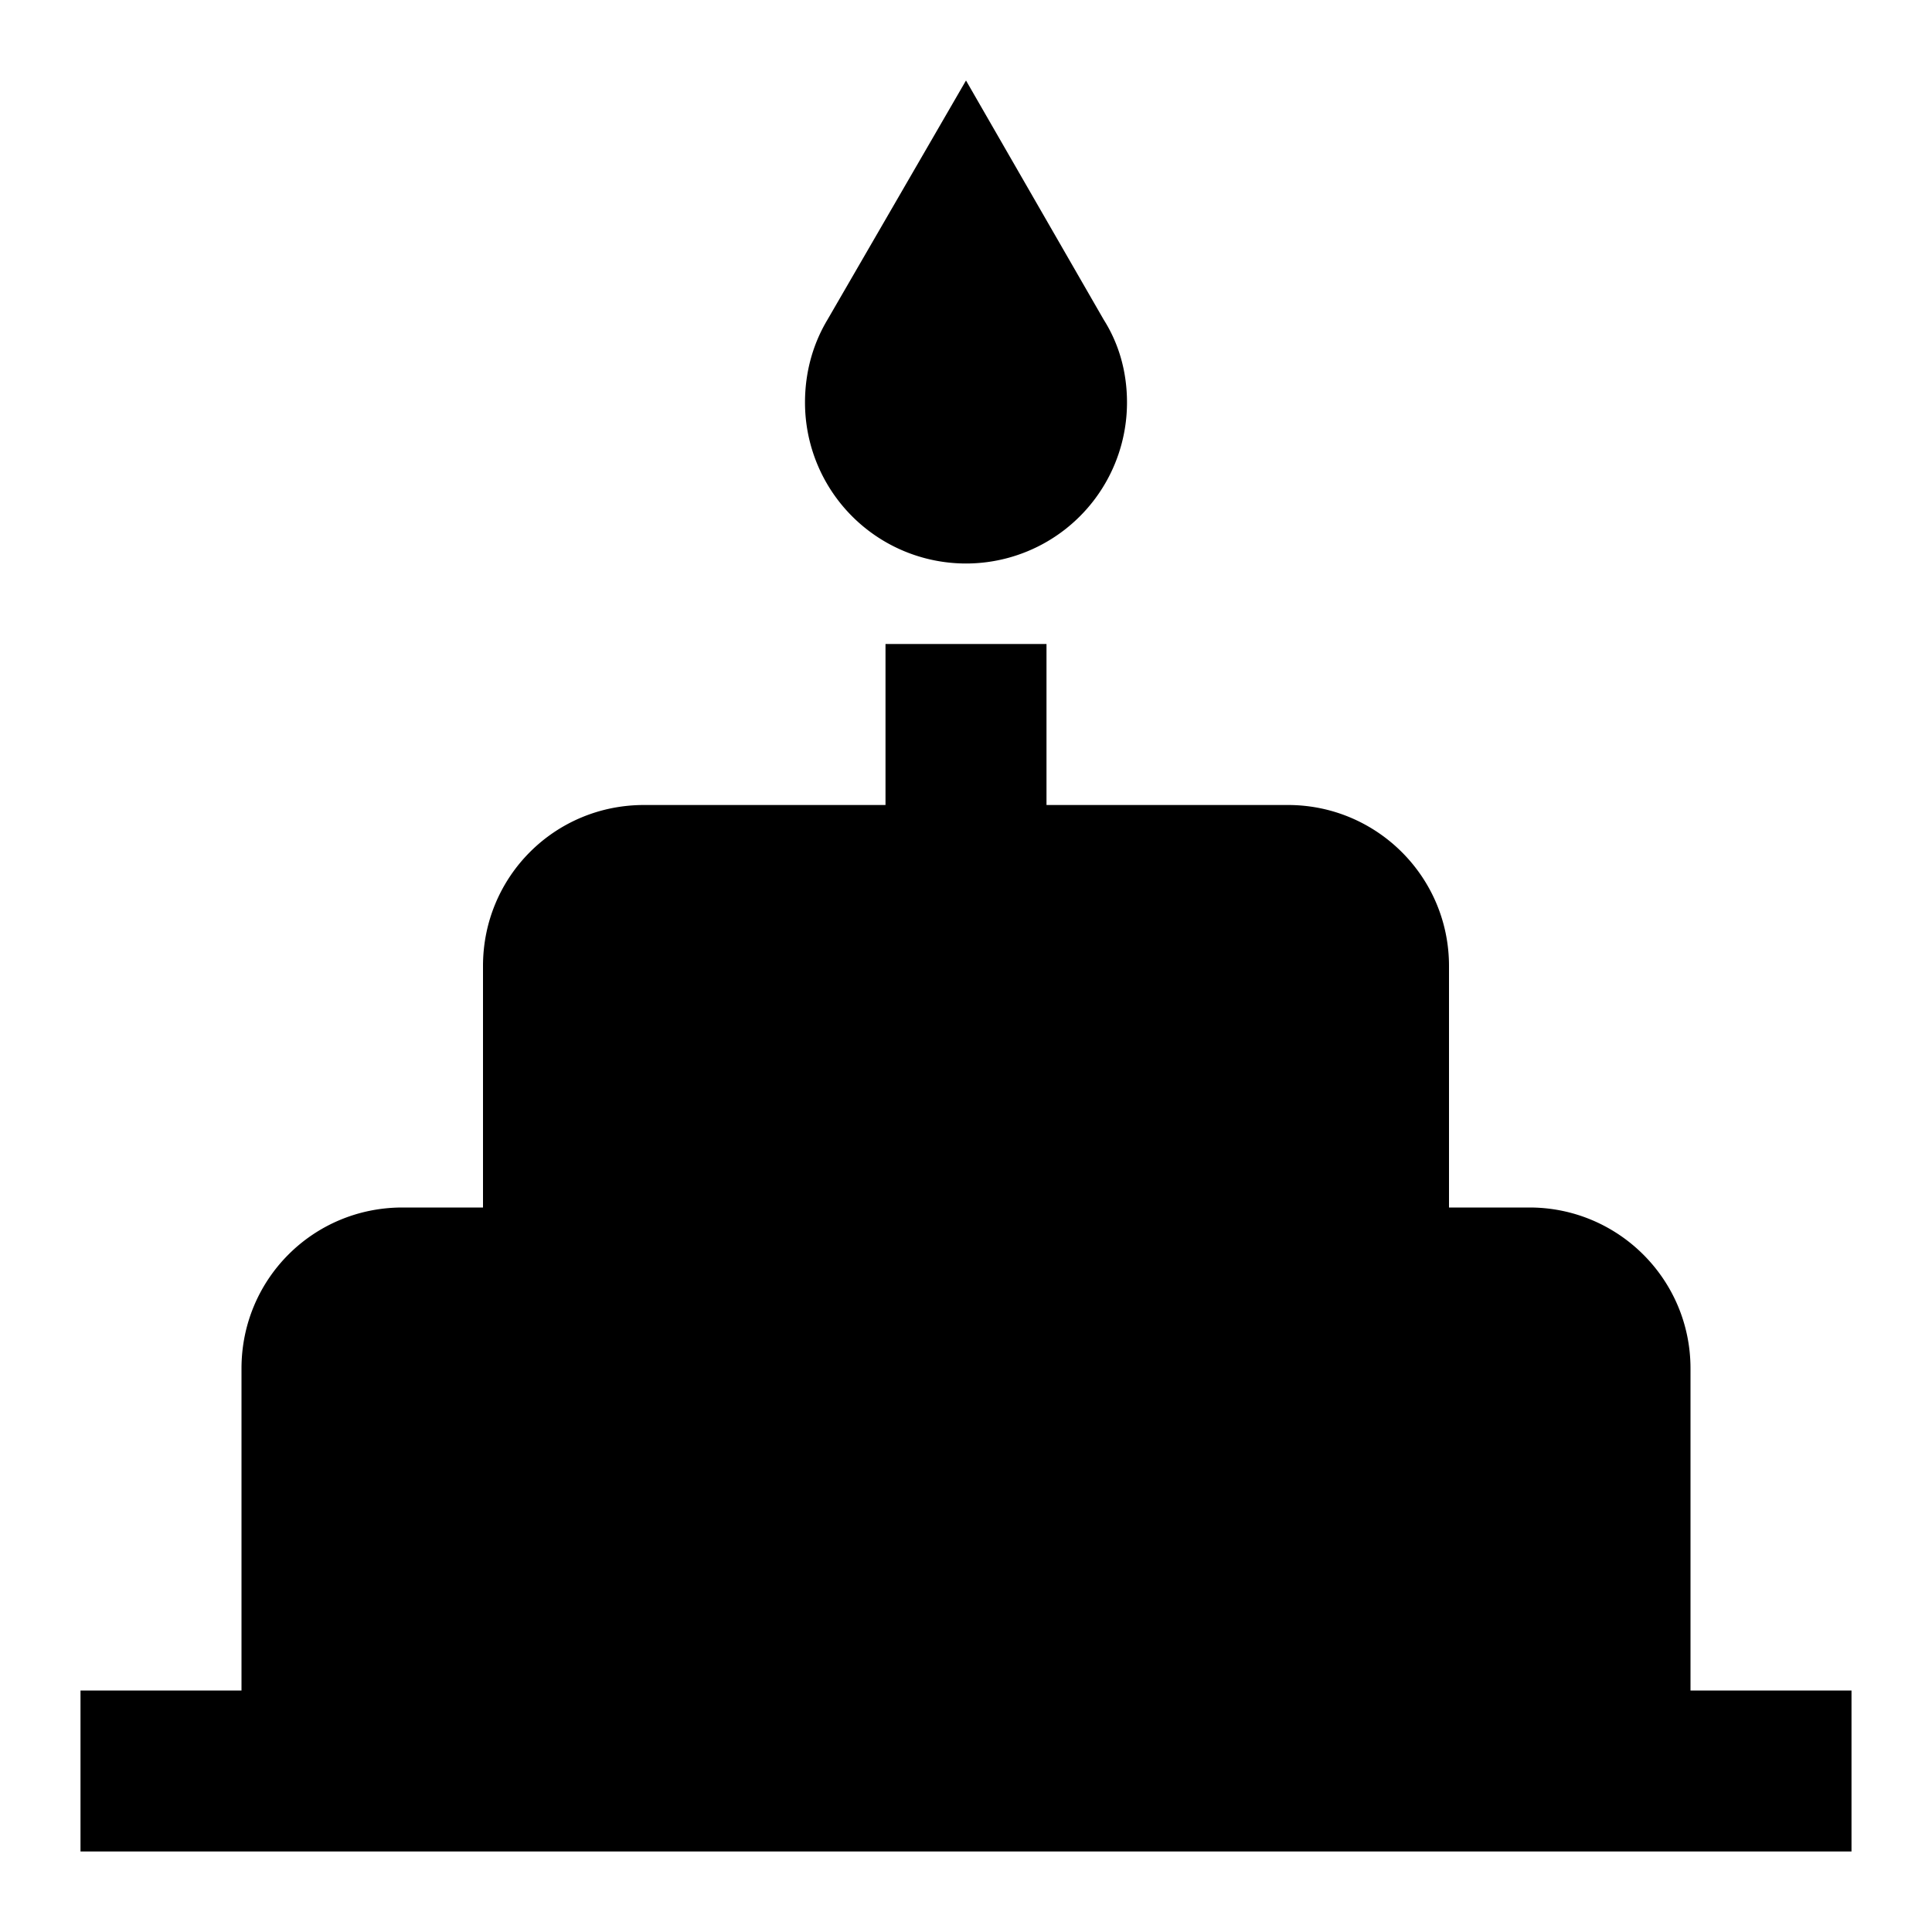 <?xml version="1.0" encoding="UTF-8"?><!DOCTYPE svg PUBLIC "-//W3C//DTD SVG 1.1//EN" "http://www.w3.org/Graphics/SVG/1.1/DTD/svg11.dtd"><svg xmlns="http://www.w3.org/2000/svg" xmlns:xlink="http://www.w3.org/1999/xlink" version="1.1" viewBox="0 0 600 600"><g transform="scale(25)"><path fill="#000000" d="M21,21V17C21,15.89 20.1,15 19,15H18V12C18,10.89 17.1,10 16,10H13V8H11V10H8C6.89,10 6,10.89 6,12V15H5C3.89,15 3,15.89 3,17V21H1V23H23V21M12,7A2,2 0 0,0 14,5C14,4.62 13.9,4.27 13.71,3.97L12,1L10.28,3.97C10.1,4.27 10,4.62 10,5A2,2 0 0,0 12,7Z" /></g></svg>